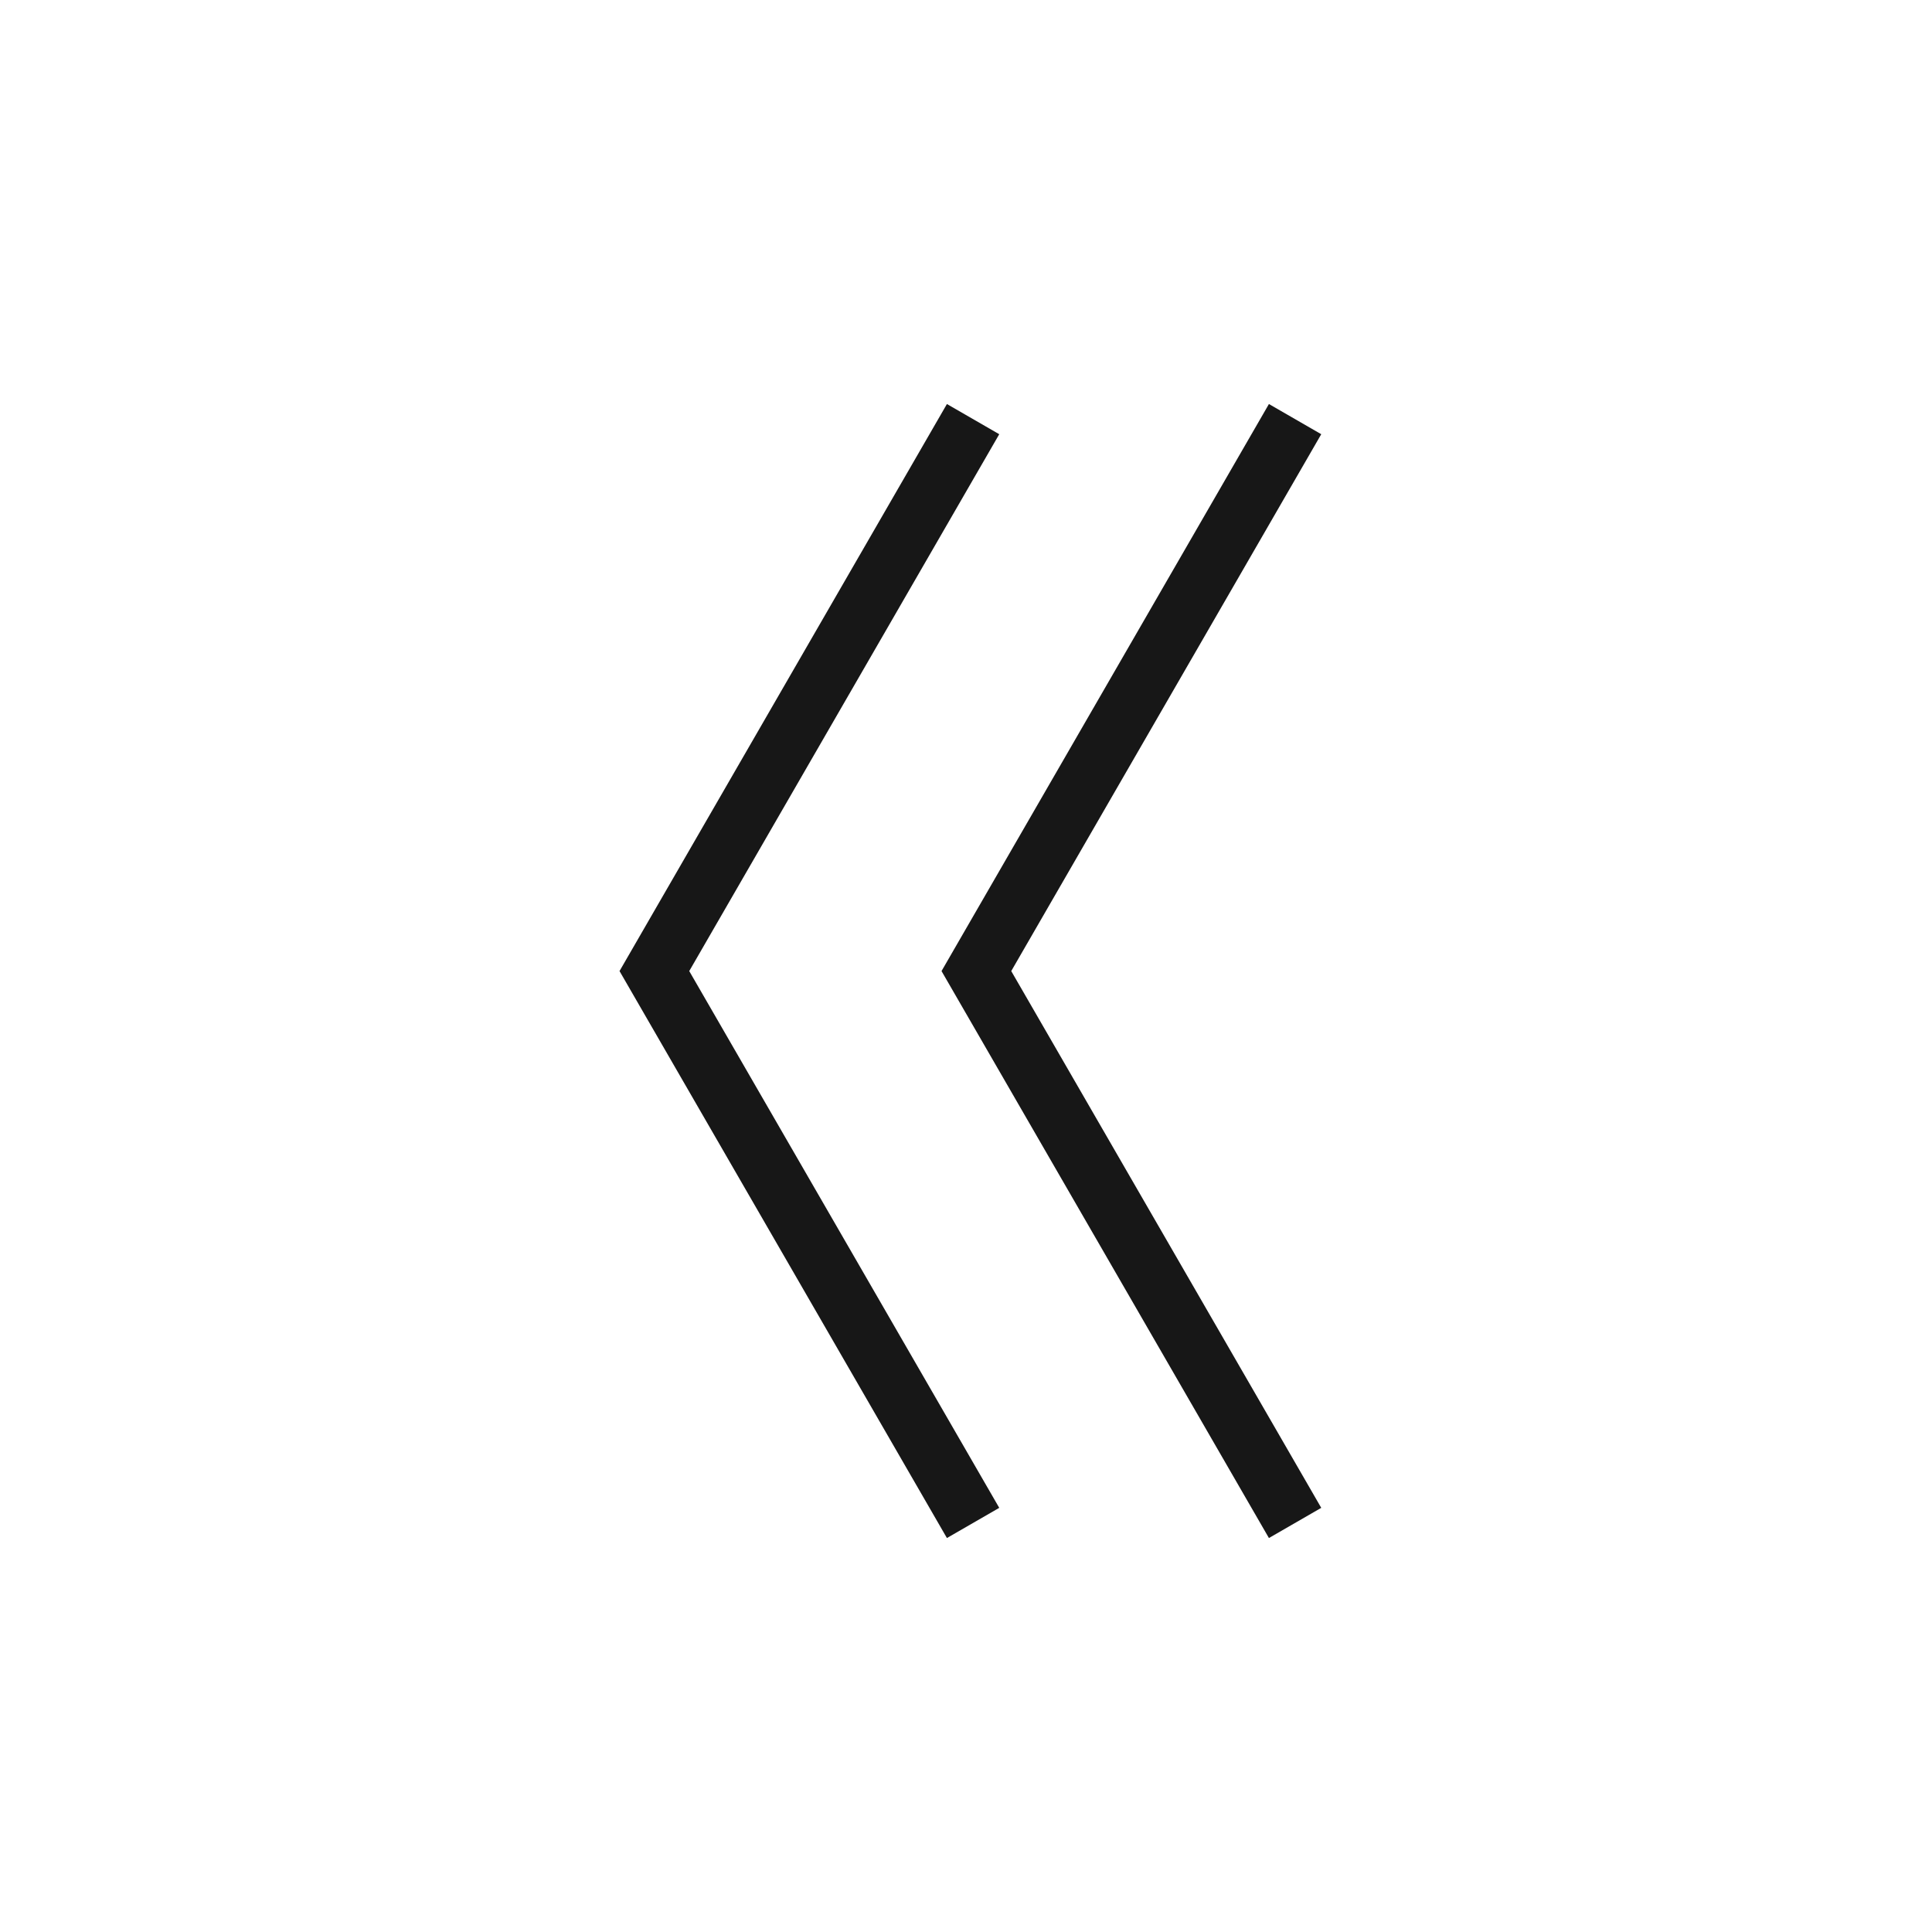 <svg xmlns="http://www.w3.org/2000/svg" viewBox="0 0 24 24"><title>ChevronDoubleLeft</title><polygon points="12.413 5.394 11.763 5.019 7.696 12.063 11.763 19.106 12.413 18.731 8.562 12.063 12.413 5.394" fill="#171717"/><polygon points="16.413 5.394 15.763 5.019 11.696 12.063 15.763 19.106 16.413 18.731 12.562 12.063 16.413 5.394" fill="#171717"/></svg>